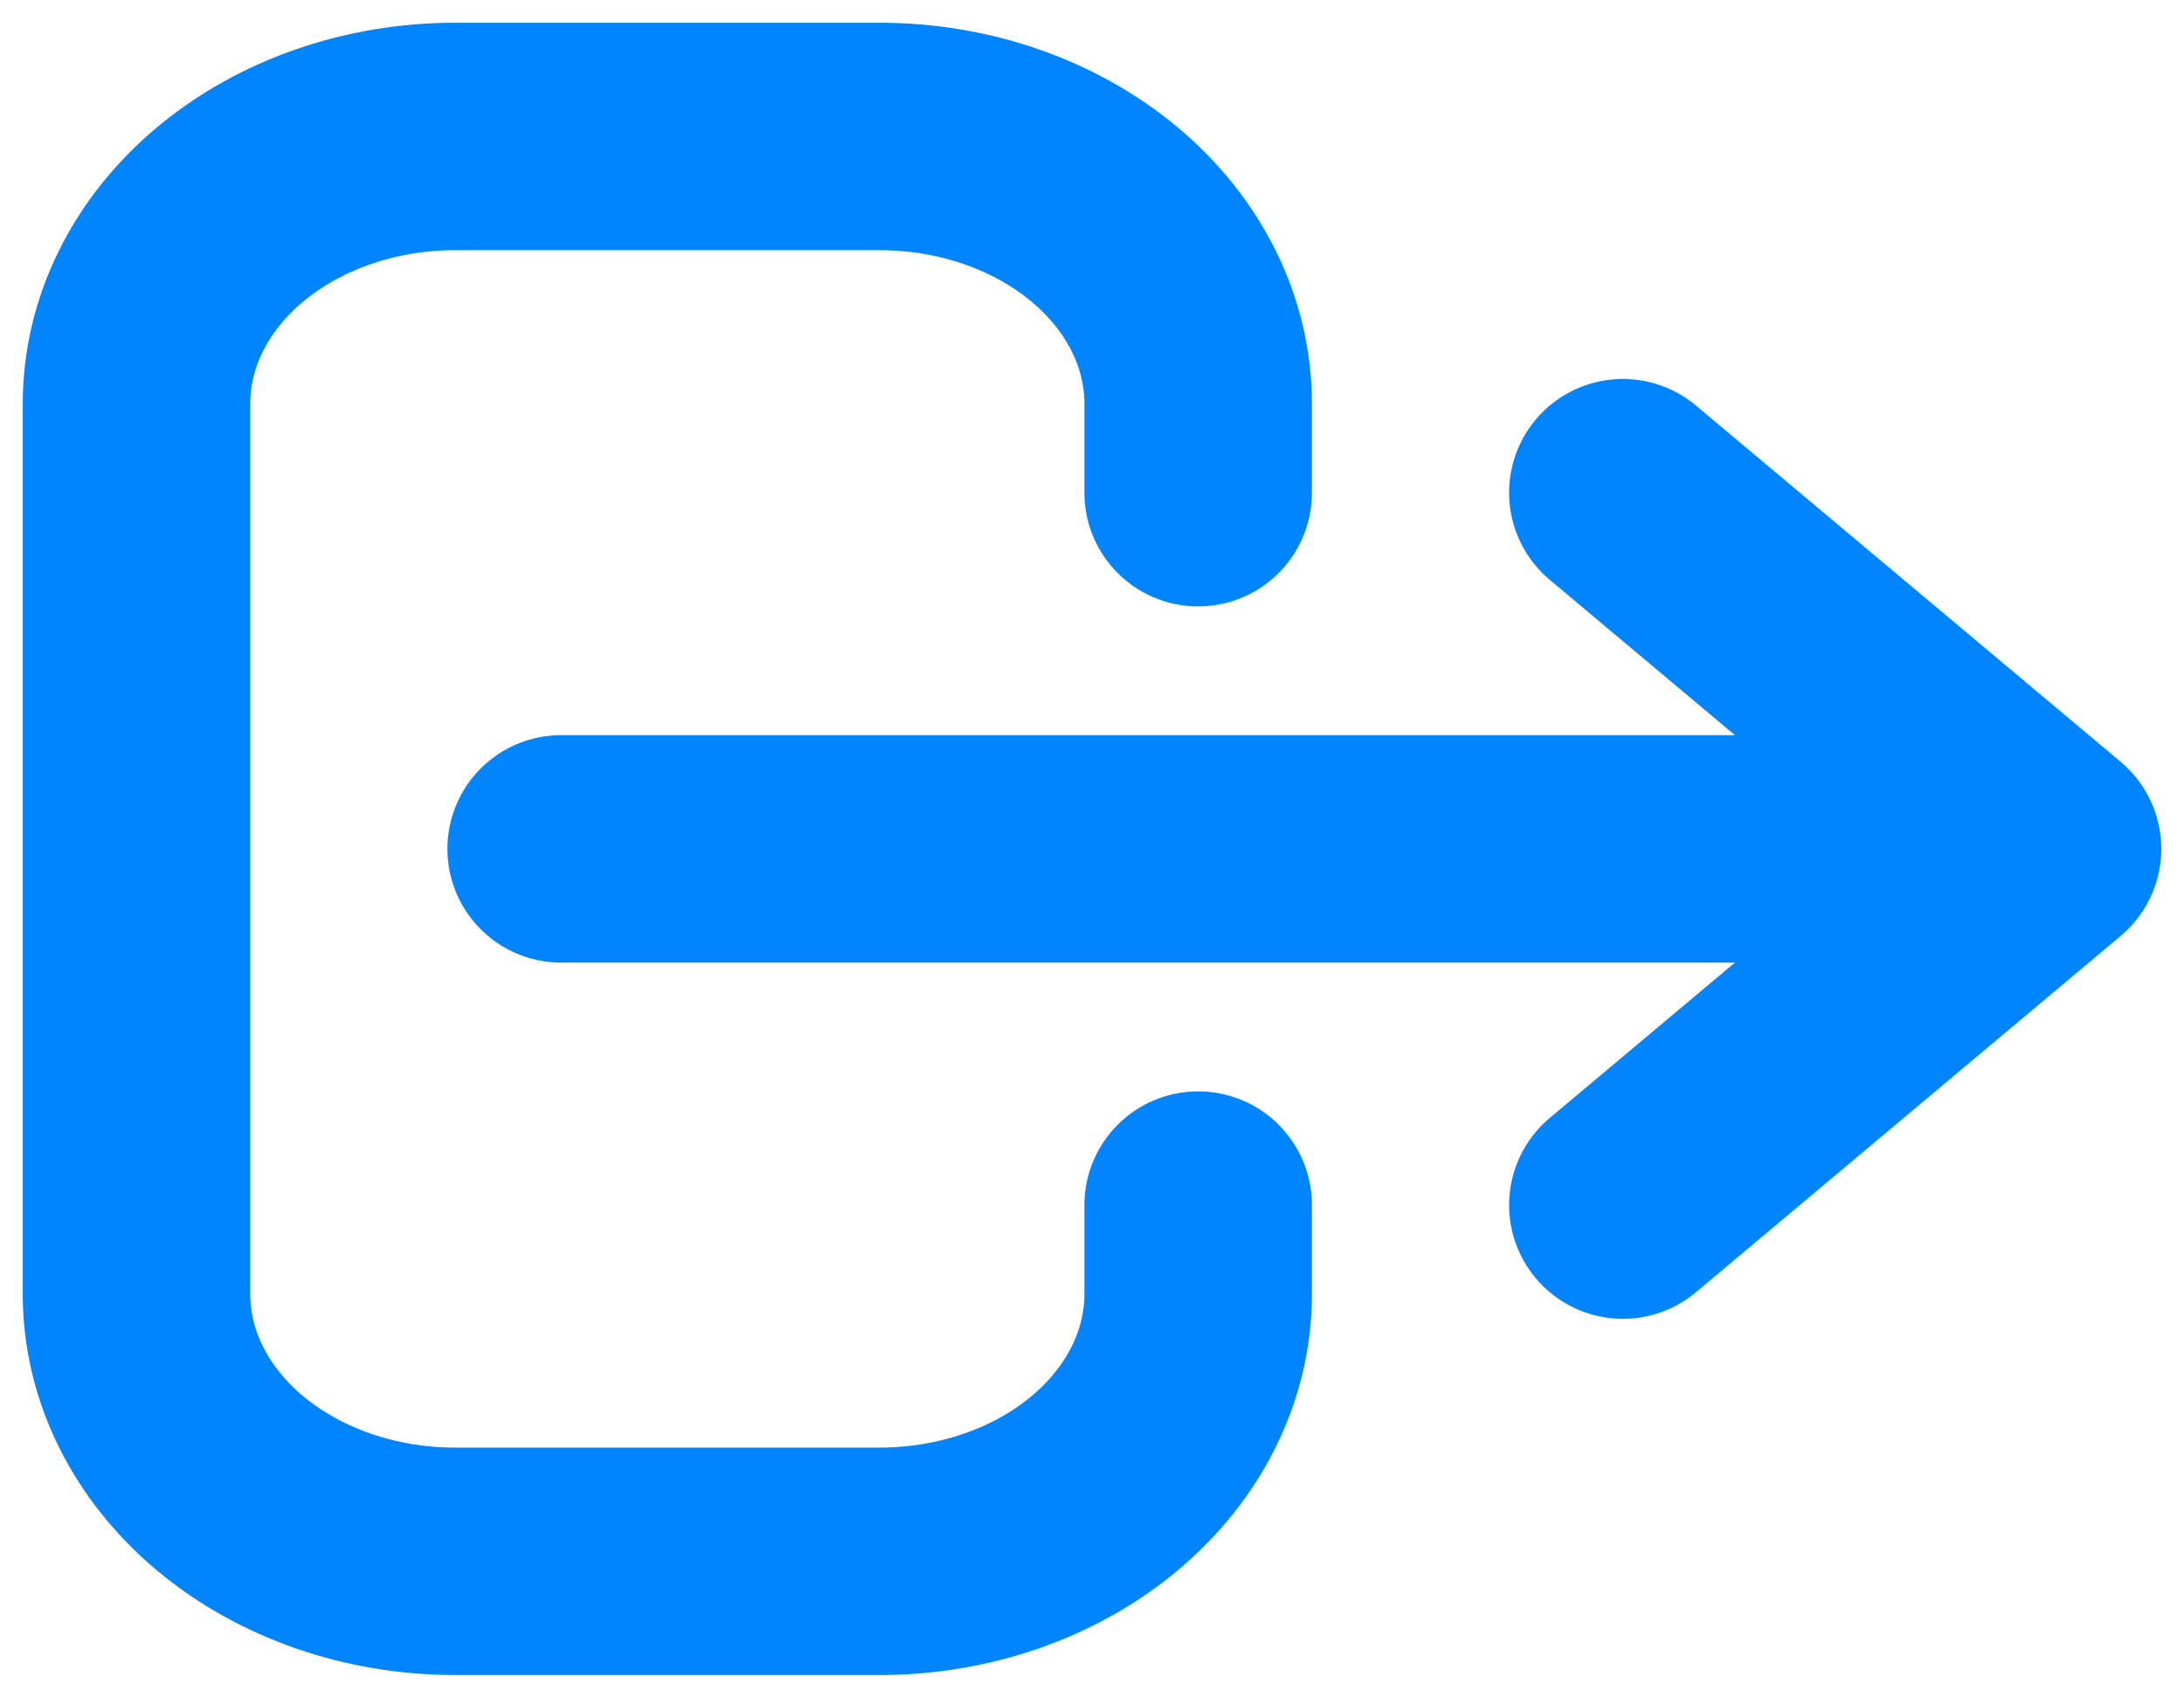 <svg width="48" height="37" viewBox="0 0 48 37" fill="none" xmlns="http://www.w3.org/2000/svg">
<path d="M26.333 26.492V28.45C26.333 30.007 25.596 31.501 24.283 32.603C22.97 33.704 21.19 34.323 19.333 34.323H10C8.143 34.323 6.363 33.704 5.05 32.603C3.737 31.501 3 30.007 3 28.45V8.873C3 7.315 3.737 5.822 5.05 4.72C6.363 3.619 8.143 3 10 3H19.333C21.19 3 22.97 3.619 24.283 4.72C25.596 5.822 26.333 7.315 26.333 8.873V10.831M35.667 26.492L45 18.661L35.667 26.492ZM45 18.661L35.667 10.831L45 18.661ZM45 18.661H12.333H45Z" stroke="#0085FF" stroke-width="5" stroke-linecap="round" stroke-linejoin="round"/>
</svg>
